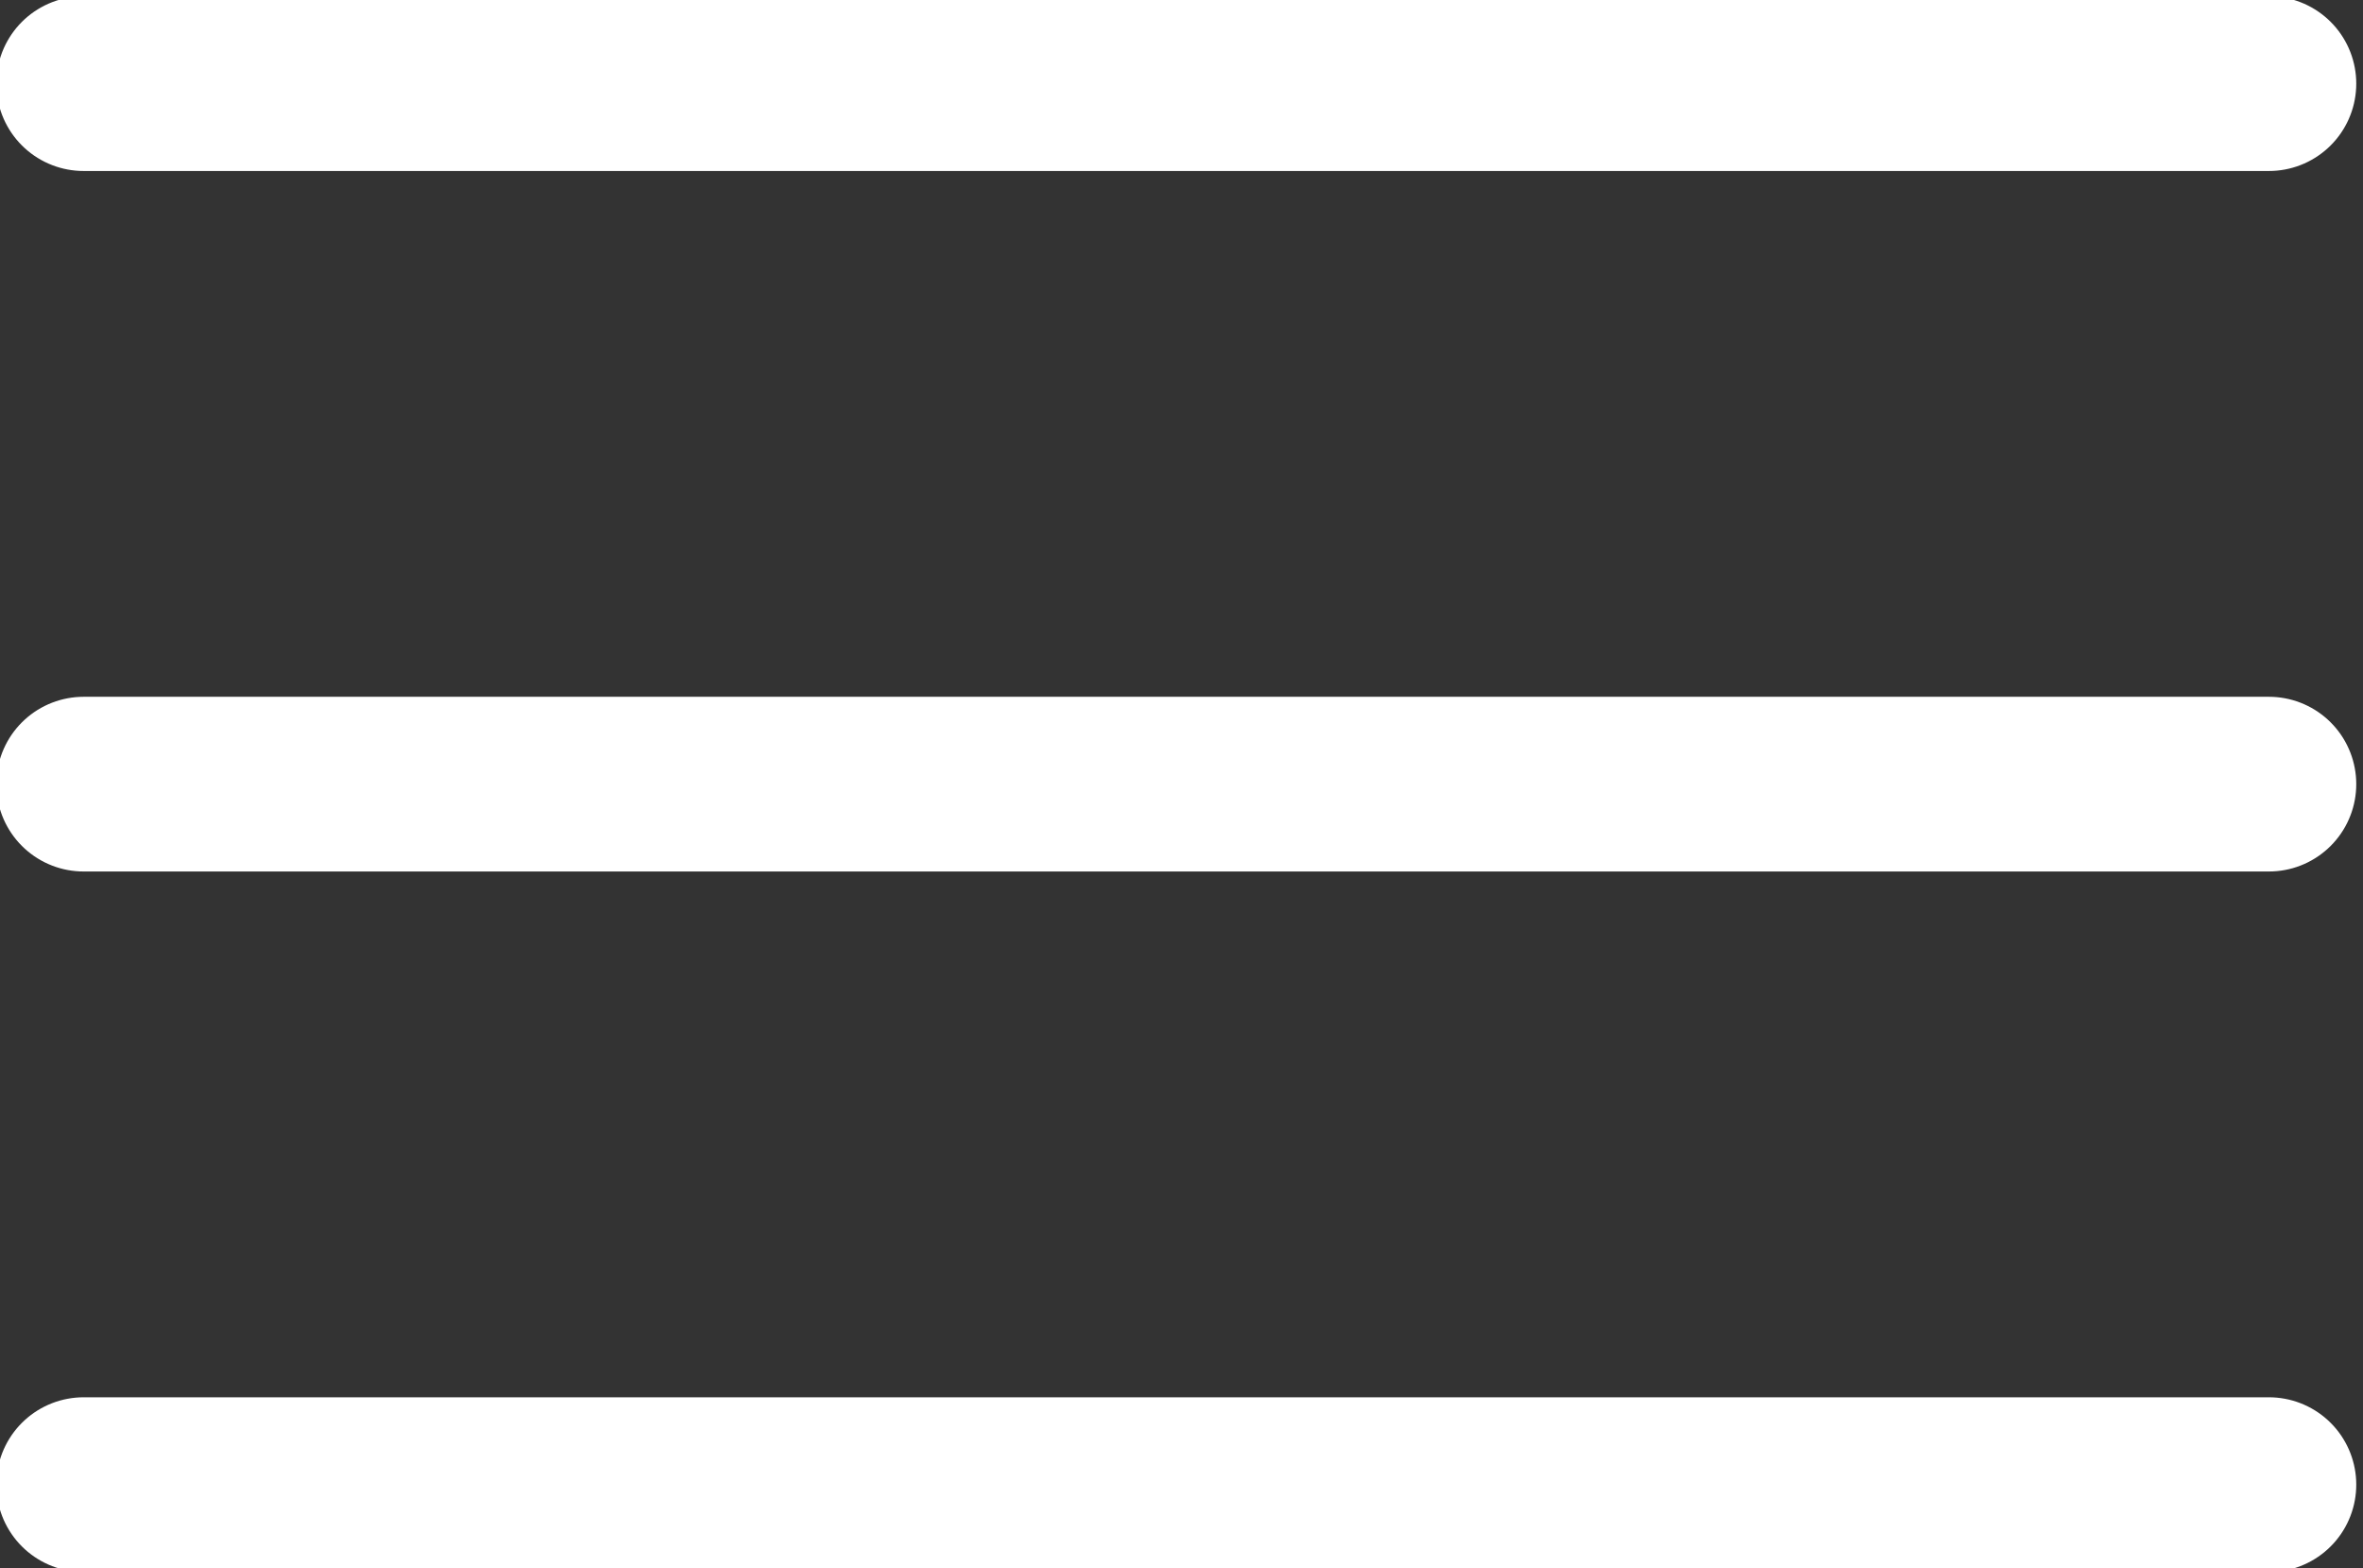 <?xml version="1.0" encoding="utf-8"?>
<!-- Generator: Adobe Illustrator 23.0.1, SVG Export Plug-In . SVG Version: 6.00 Build 0)  -->
<svg version="1.1" id="Layer_1" xmlns="http://www.w3.org/2000/svg" xmlns:xlink="http://www.w3.org/1999/xlink" x="0px" y="0px"
	 viewBox="0 0 22.6 15" style="enable-background:new 0 0 22.6 15;" xml:space="preserve">
<rect x="0" y="0" width="22.6" height="15" fill="#333333" stroke="none"/>
<style type="text/css">
	.st0{fill:none;stroke:#FFFFFF;stroke-width:1.671;stroke-linecap:round;stroke-miterlimit:10;}
	.st1{fill:none;stroke:#C1C1C1;stroke-width:1.206;stroke-linecap:round;stroke-miterlimit:10;}
	.st2{fill:none;stroke:#C1C1C1;stroke-width:0.758;stroke-linecap:round;stroke-miterlimit:10;}
</style>
<g>
	<line class="st0" x1="0.8" y1="0.8" x2="21.7" y2="0.8"/>
	<line class="st0" x1="0.8" y1="7.5" x2="21.7" y2="7.5"/>
	<line class="st0" x1="0.8" y1="14.2" x2="21.7" y2="14.2"/>
</g>
<path class="st1" d="M102.1,53.8H51.4c-1.5,0-2.6-1.2-2.6-2.6V8.5c0-1.5,1.2-2.6,2.6-2.6h50.7c1.5,0,2.6,1.2,2.6,2.6v42.7
	C104.6,52.6,103.5,53.8,102.1,53.8z"/>
<path class="st2" d="M-27.3,50.8h-54.1c-0.6,0-1-0.5-1-1V3.5c0-0.6,0.5-1,1-1h54.1c0.6,0,1,0.5,1,1v46.3
	C-26.3,50.3-26.7,50.8-27.3,50.8z"/>
</svg>
